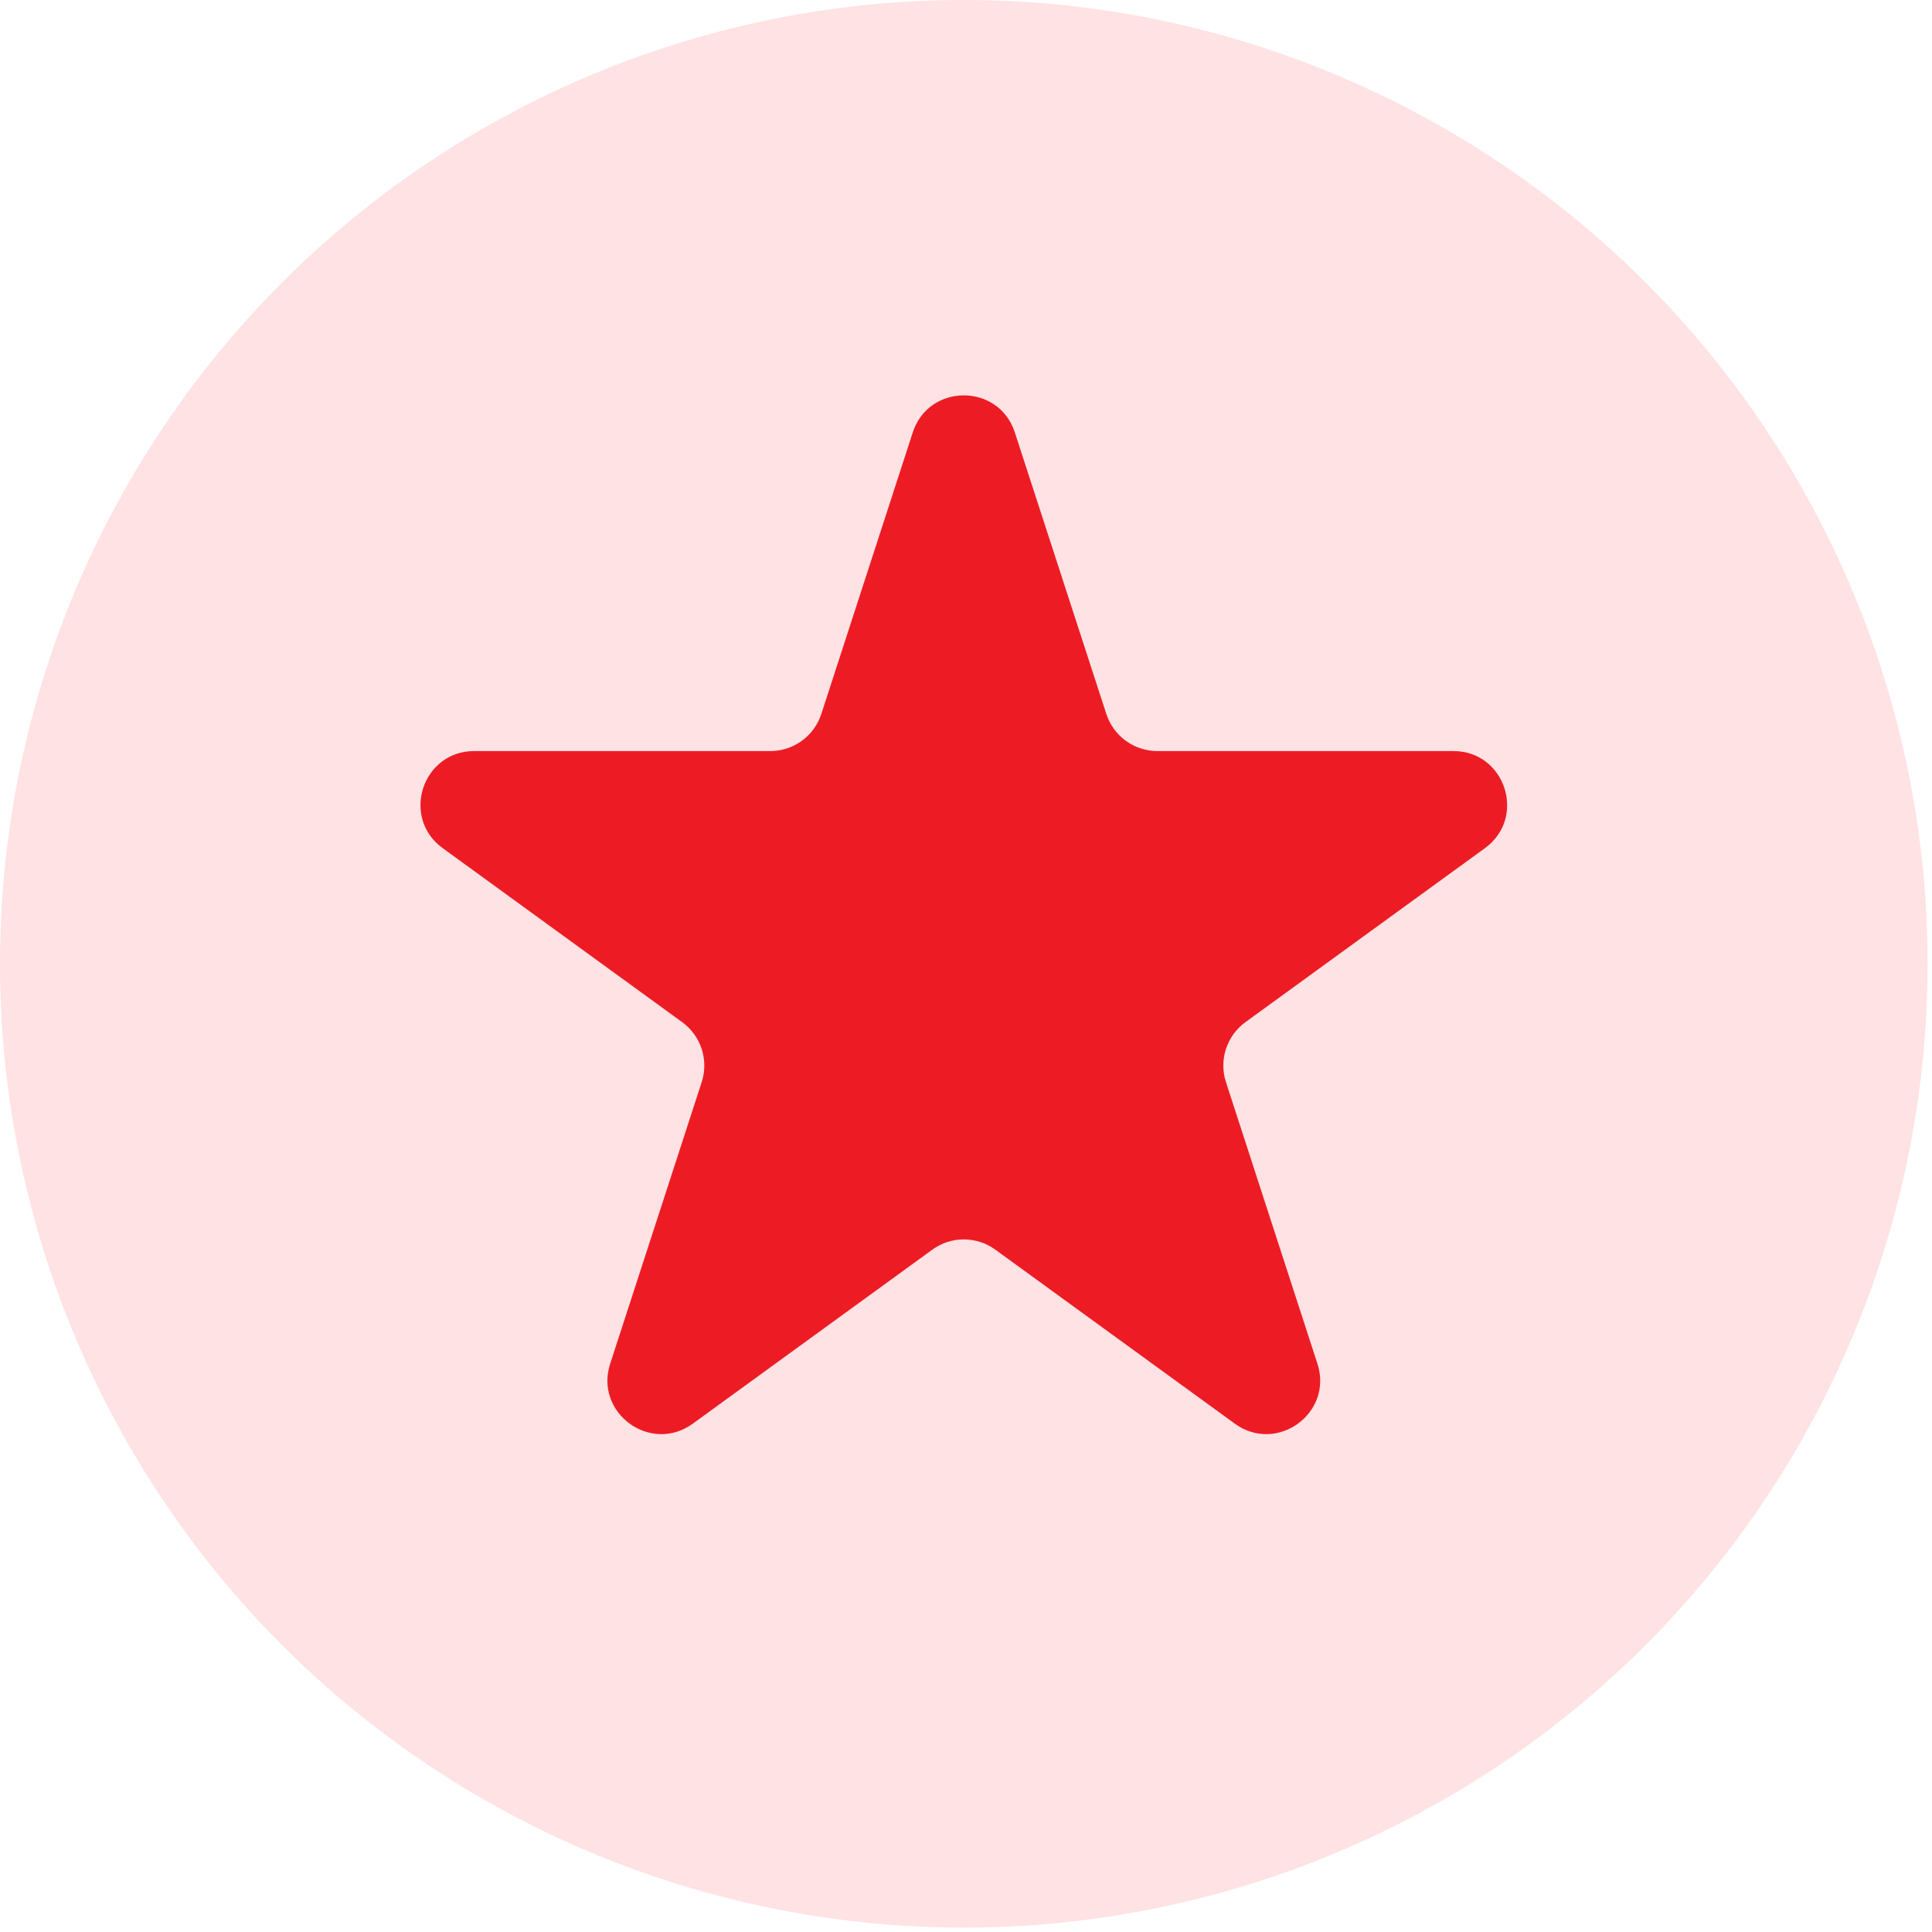 <svg width="36" height="36" viewBox="0 0 36 36" fill="none" xmlns="http://www.w3.org/2000/svg">
<circle cx="17.959" cy="17.959" r="17.959" fill="#FFE2E4"/>
<path d="M17.008 8.058C17.308 7.137 18.611 7.137 18.91 8.058L20.615 13.304C20.749 13.716 21.133 13.995 21.566 13.995H27.082C28.05 13.995 28.453 15.234 27.67 15.804L23.207 19.046C22.857 19.301 22.71 19.752 22.844 20.164L24.548 25.41C24.848 26.331 23.793 27.097 23.009 26.528L18.547 23.286C18.197 23.031 17.722 23.031 17.372 23.286L12.909 26.528C12.125 27.097 11.071 26.331 11.37 25.41L13.075 20.164C13.209 19.752 13.062 19.301 12.711 19.046L8.249 15.804C7.465 15.234 7.868 13.995 8.837 13.995H14.353C14.786 13.995 15.17 13.716 15.304 13.304L17.008 8.058Z" fill="#ED1C24"/>
</svg>
